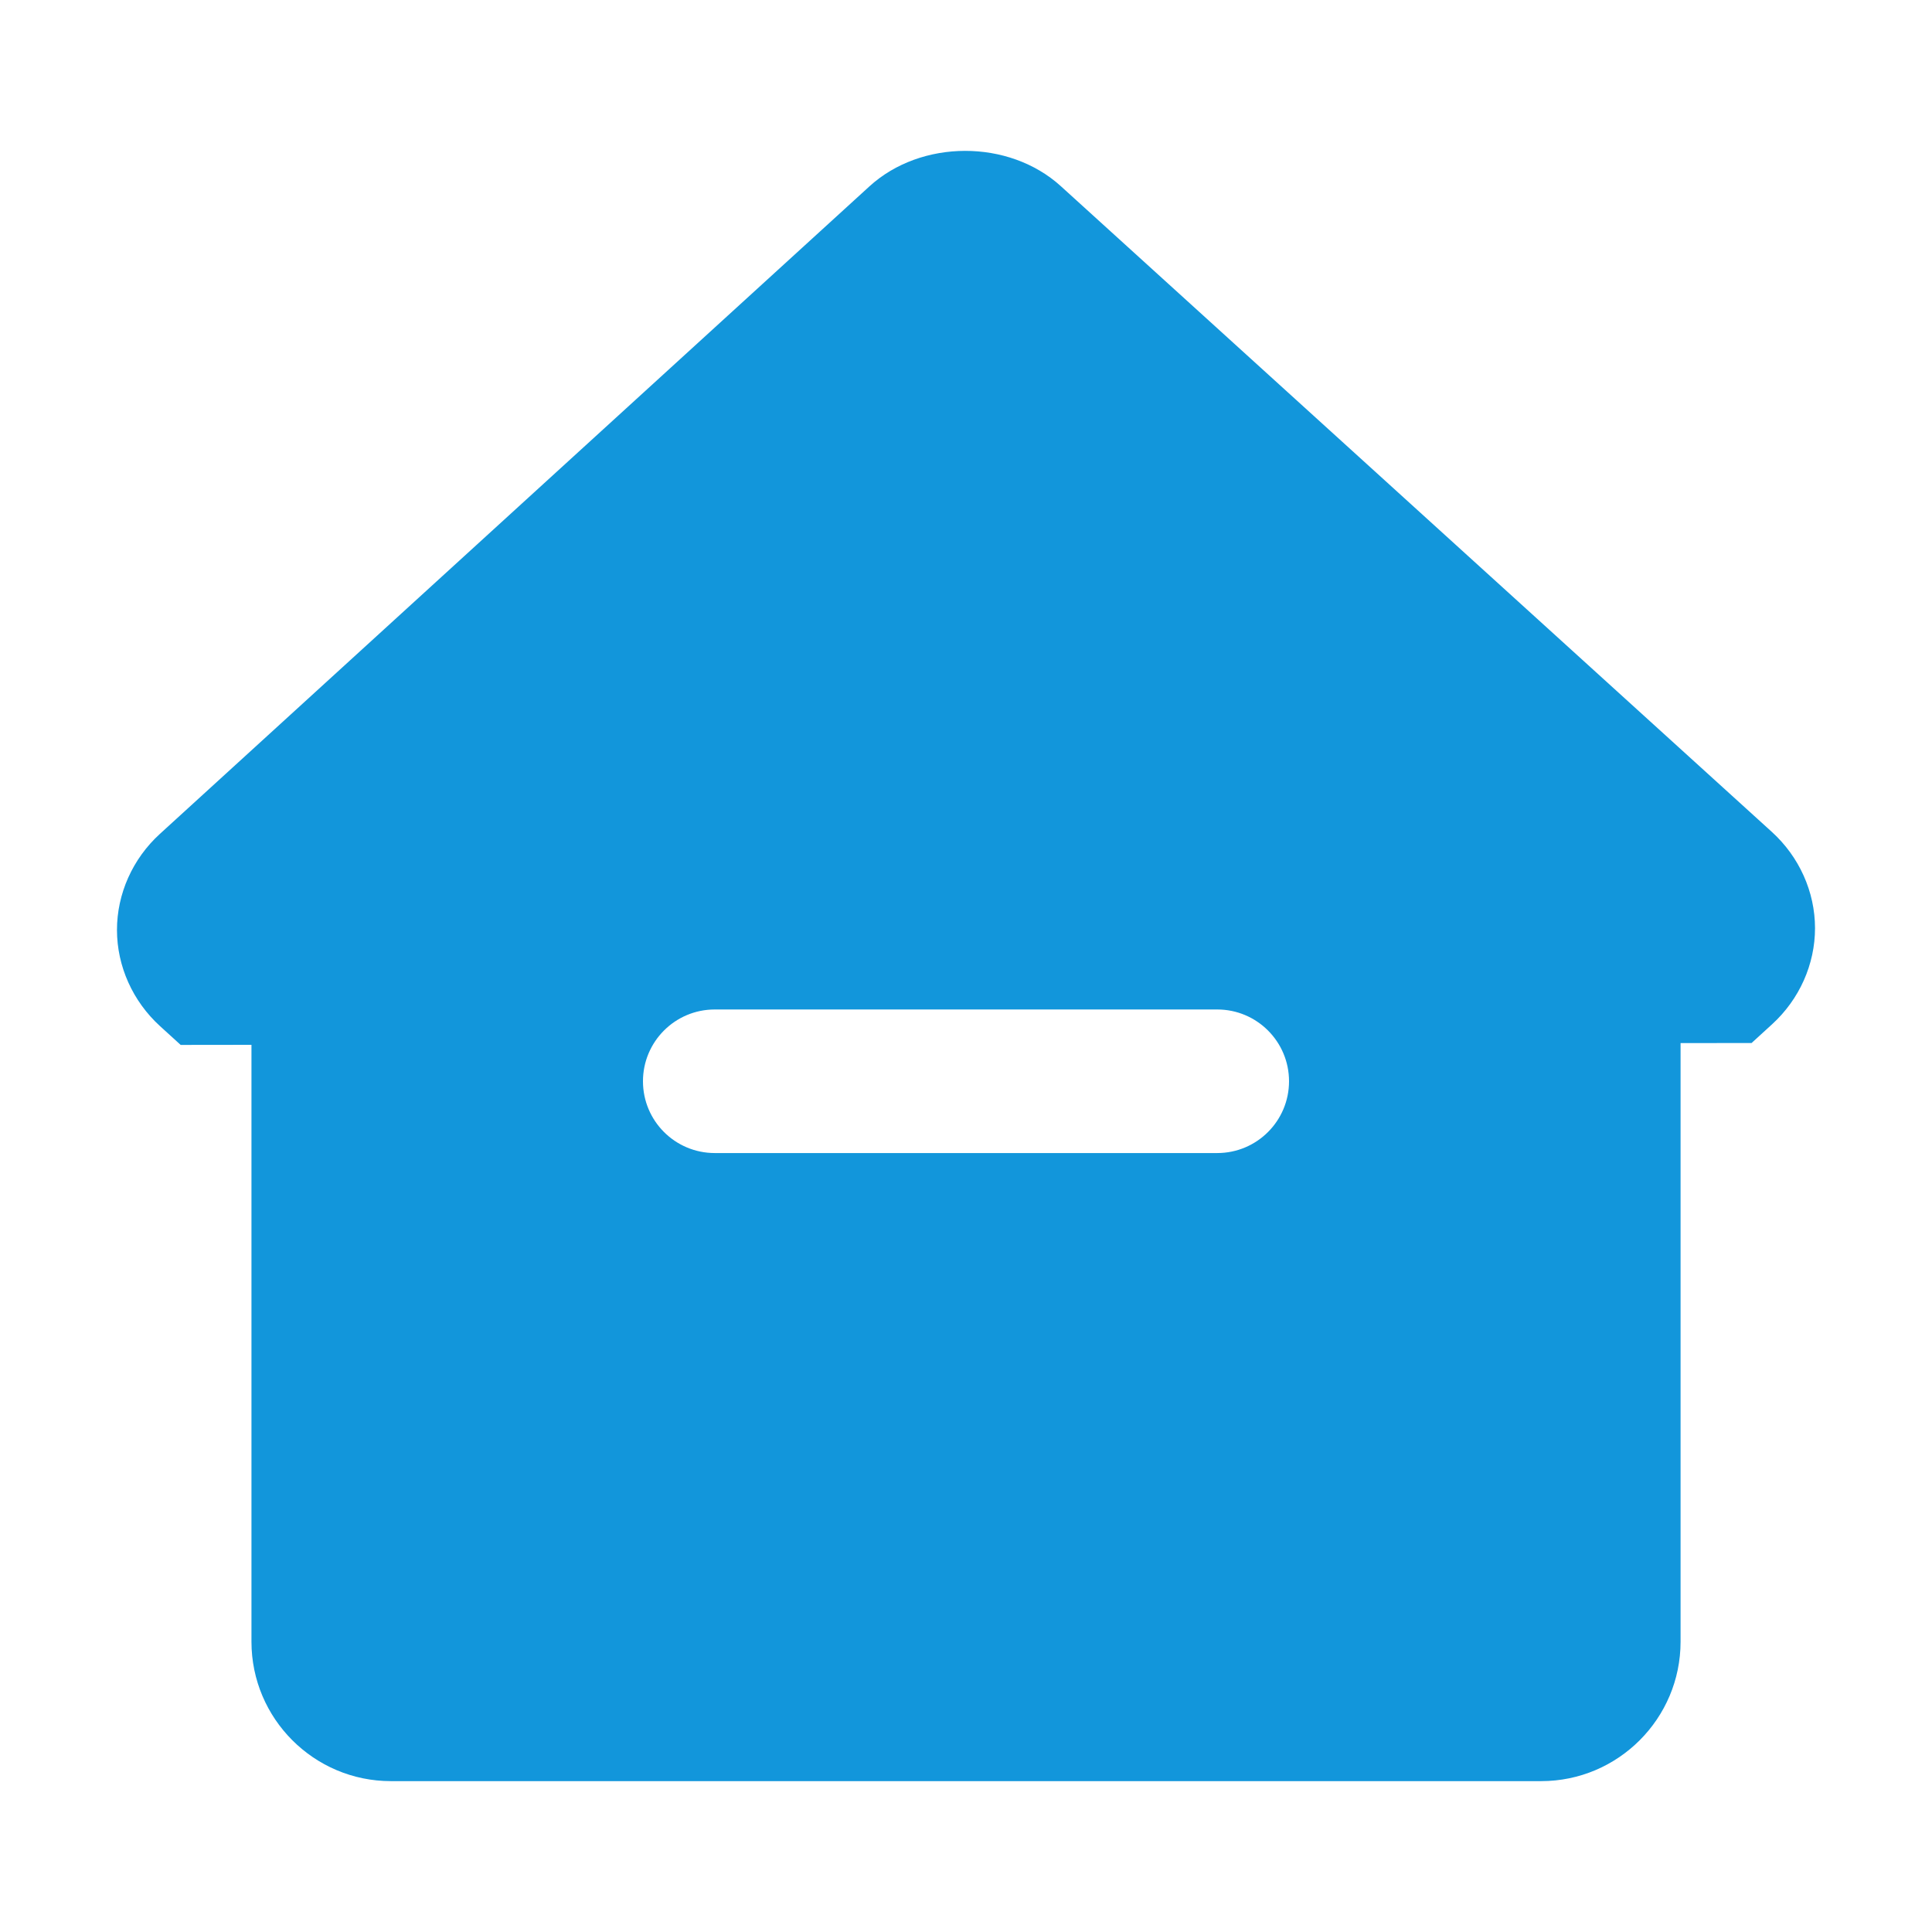 <?xml version="1.0" standalone="no"?><!DOCTYPE svg PUBLIC "-//W3C//DTD SVG 1.1//EN" "http://www.w3.org/Graphics/SVG/1.1/DTD/svg11.dtd"><svg t="1586342458474" class="icon" viewBox="0 0 1024 1024" version="1.1" xmlns="http://www.w3.org/2000/svg" p-id="2199" xmlns:xlink="http://www.w3.org/1999/xlink" width="200" height="200"><defs><style type="text/css"></style></defs><path d="M939.111 440.92L562.225 98.643c-27.494-24.949-73.977-24.903-101.416 0.14L84.758 441.97C70.276 455.179 61.981 473.756 62 492.929c0.009 19.182 8.341 37.76 22.85 50.967l10.905 9.931 37.527-0.047v316.37c0 40.739 33.143 73.885 73.875 73.885h609.714c40.73 0 73.865-33.145 73.865-73.885V552.861l37.639-0.047 10.877-9.939c14.48-13.219 22.766-31.805 22.748-50.996-0.028-19.182-8.36-37.76-22.889-50.959zM645.166 611.139H378.834c-21.011 0-38.047-17.034-38.047-38.047 0-21.012 17.036-38.047 38.047-38.047h266.332c21.01 0 38.047 17.035 38.047 38.047 0 21.012-17.037 38.047-38.047 38.047z" p-id="2200" fill="#1296db"></path></svg>
